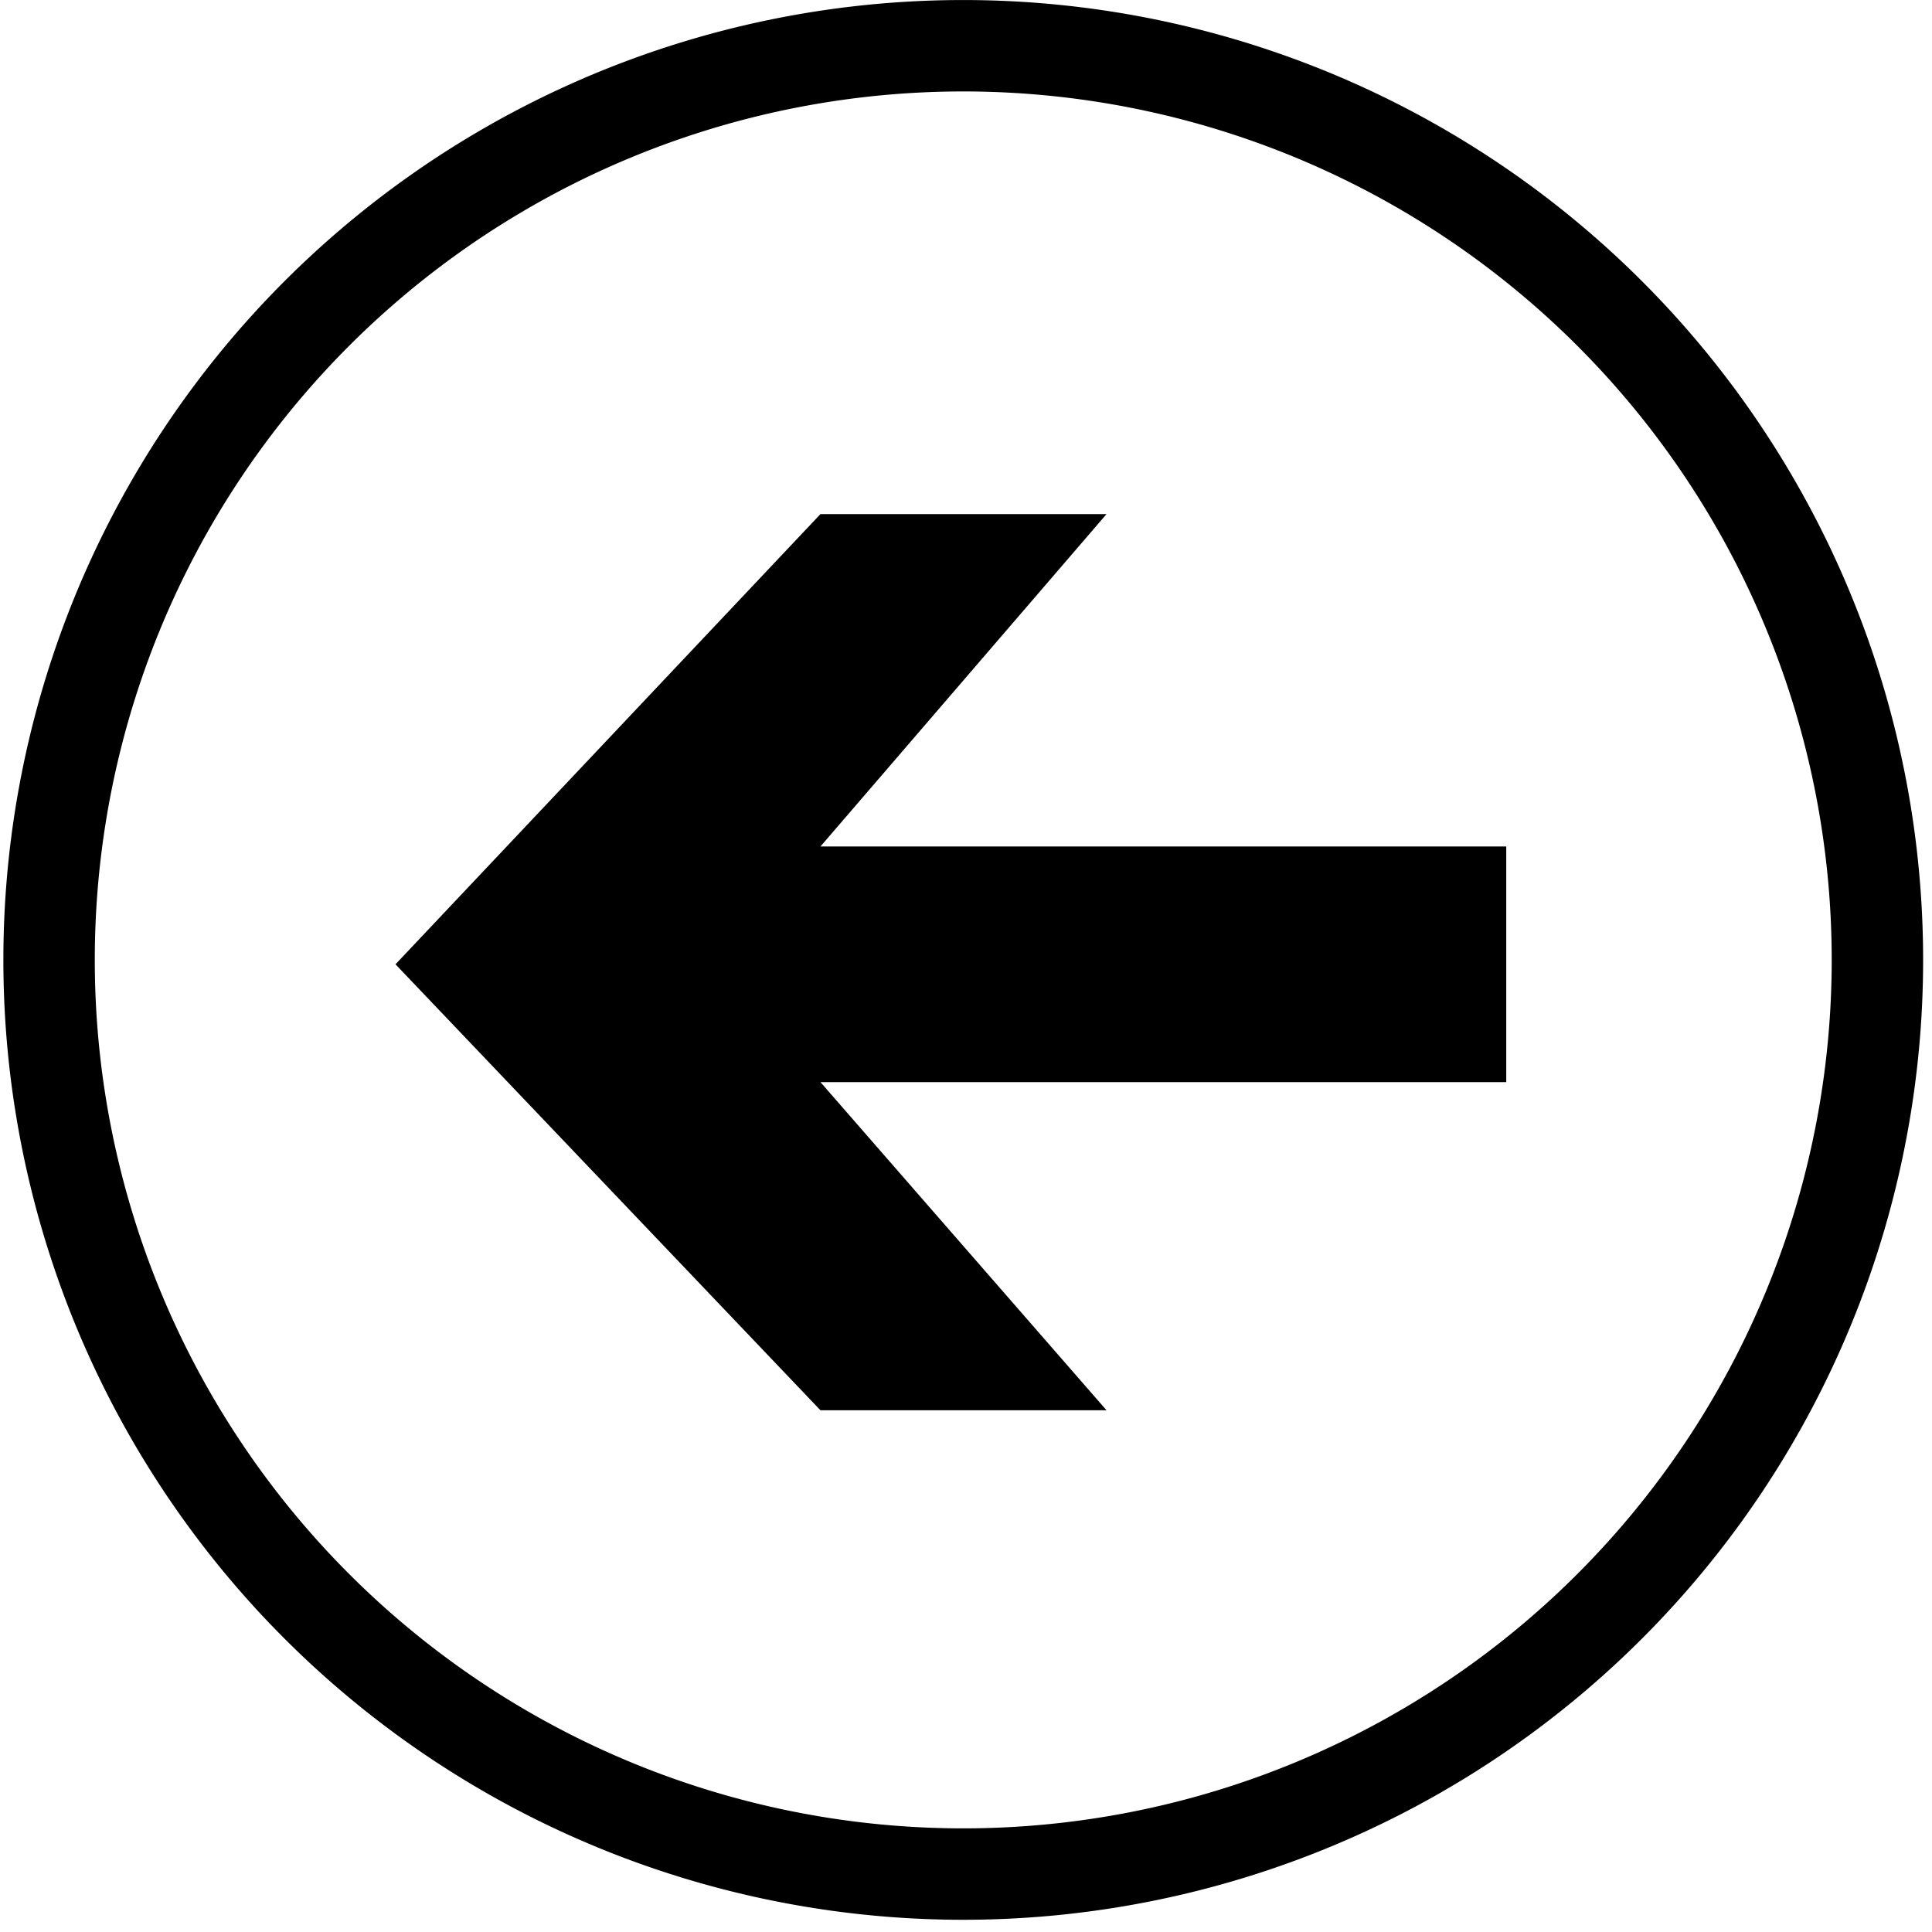 <?xml version="1.0" encoding="UTF-8" standalone="no"?>
<!-- Created with Inkscape (http://www.inkscape.org/) -->

<svg
   xmlns:dc="http://purl.org/dc/elements/1.1/"
   xmlns:cc="http://creativecommons.org/ns#"
   xmlns:rdf="http://www.w3.org/1999/02/22-rdf-syntax-ns#"
   xmlns:svg="http://www.w3.org/2000/svg"
   xmlns="http://www.w3.org/2000/svg"
   xmlns:sodipodi="http://sodipodi.sourceforge.net/DTD/sodipodi-0.dtd"
   xmlns:inkscape="http://www.inkscape.org/namespaces/inkscape"
   width="41"
   height="41"
   id="svg2"
   version="1.1"
   inkscape:version="0.48.1 r9760"
   sodipodi:docname="New document 1">
  <defs
     id="defs4" />
  <sodipodi:namedview
     id="base"
     pagecolor="#ffffff"
     bordercolor="#666666"
     borderopacity="1.0"
     inkscape:pageopacity="0.0"
     inkscape:pageshadow="2"
     inkscape:zoom="11.2"
     inkscape:cx="24.328231"
     inkscape:cy="23.292105"
     inkscape:document-units="px"
     inkscape:current-layer="layer1"
     showgrid="false"
     showguides="true"
     inkscape:guide-bbox="true"
     inkscape:window-width="1361"
     inkscape:window-height="838"
     inkscape:window-x="20"
     inkscape:window-y="20"
     inkscape:window-maximized="0">
    <sodipodi:guide
       orientation="0,1"
       position="51.607,23.036"
       id="guide3820" />
    <sodipodi:guide
       orientation="0,1"
       position="49.196,18.036"
       id="guide3822" />
    <sodipodi:guide
       orientation="1,0"
       position="8.393,14.286"
       id="guide3824" />
    <sodipodi:guide
       orientation="1,0"
       position="17.411,10.625"
       id="guide3826" />
    <sodipodi:guide
       orientation="1,0"
       position="23.482,7.321"
       id="guide3828" />
    <sodipodi:guide
       orientation="0,1"
       position="30,20.536"
       id="guide3830" />
    <sodipodi:guide
       orientation="0,1"
       position="35.357,30.089"
       id="guide3832" />
    <sodipodi:guide
       orientation="0,1"
       position="50.893,11.071"
       id="guide3834" />
    <sodipodi:guide
       orientation="1,0"
       position="31.964,11.071"
       id="guide3836" />
  </sodipodi:namedview>
  <g
     inkscape:label="Layer 1"
     inkscape:groupmode="layer"
     id="layer1"
     transform="translate(0,-1011.362)">
    <path
       sodipodi:type="arc"
       style="fill:none;stroke:#000000;stroke-width:2;stroke-miterlimit:4;stroke-opacity:1;stroke-dasharray:none"
       id="path3050"
       sodipodi:cx="20.714285"
       sodipodi:cy="20.642857"
       sodipodi:rx="20"
       sodipodi:ry="20"
       d="m 40.714,20.643 a 20,20 0 1 1 -40,0 20,20 0 1 1 40,0 z"
       transform="matrix(0.97,0,0,0.97,0.349,1011.709)" />
    <path
       style="fill:#000000;stroke:none;stroke-width:1px;stroke-linecap:butt;stroke-linejoin:miter;stroke-opacity:1;fill-opacity:1"
       d="m 8.393,20.464 9.018,-9.554 6.071,0 -6.071,7.054 14.554,0 0,5 -14.554,0 6.071,6.964 -6.071,0 z"
       id="path3838"
       inkscape:connector-curvature="0"
       transform="translate(0,1011.362)" />
  </g>
</svg>
